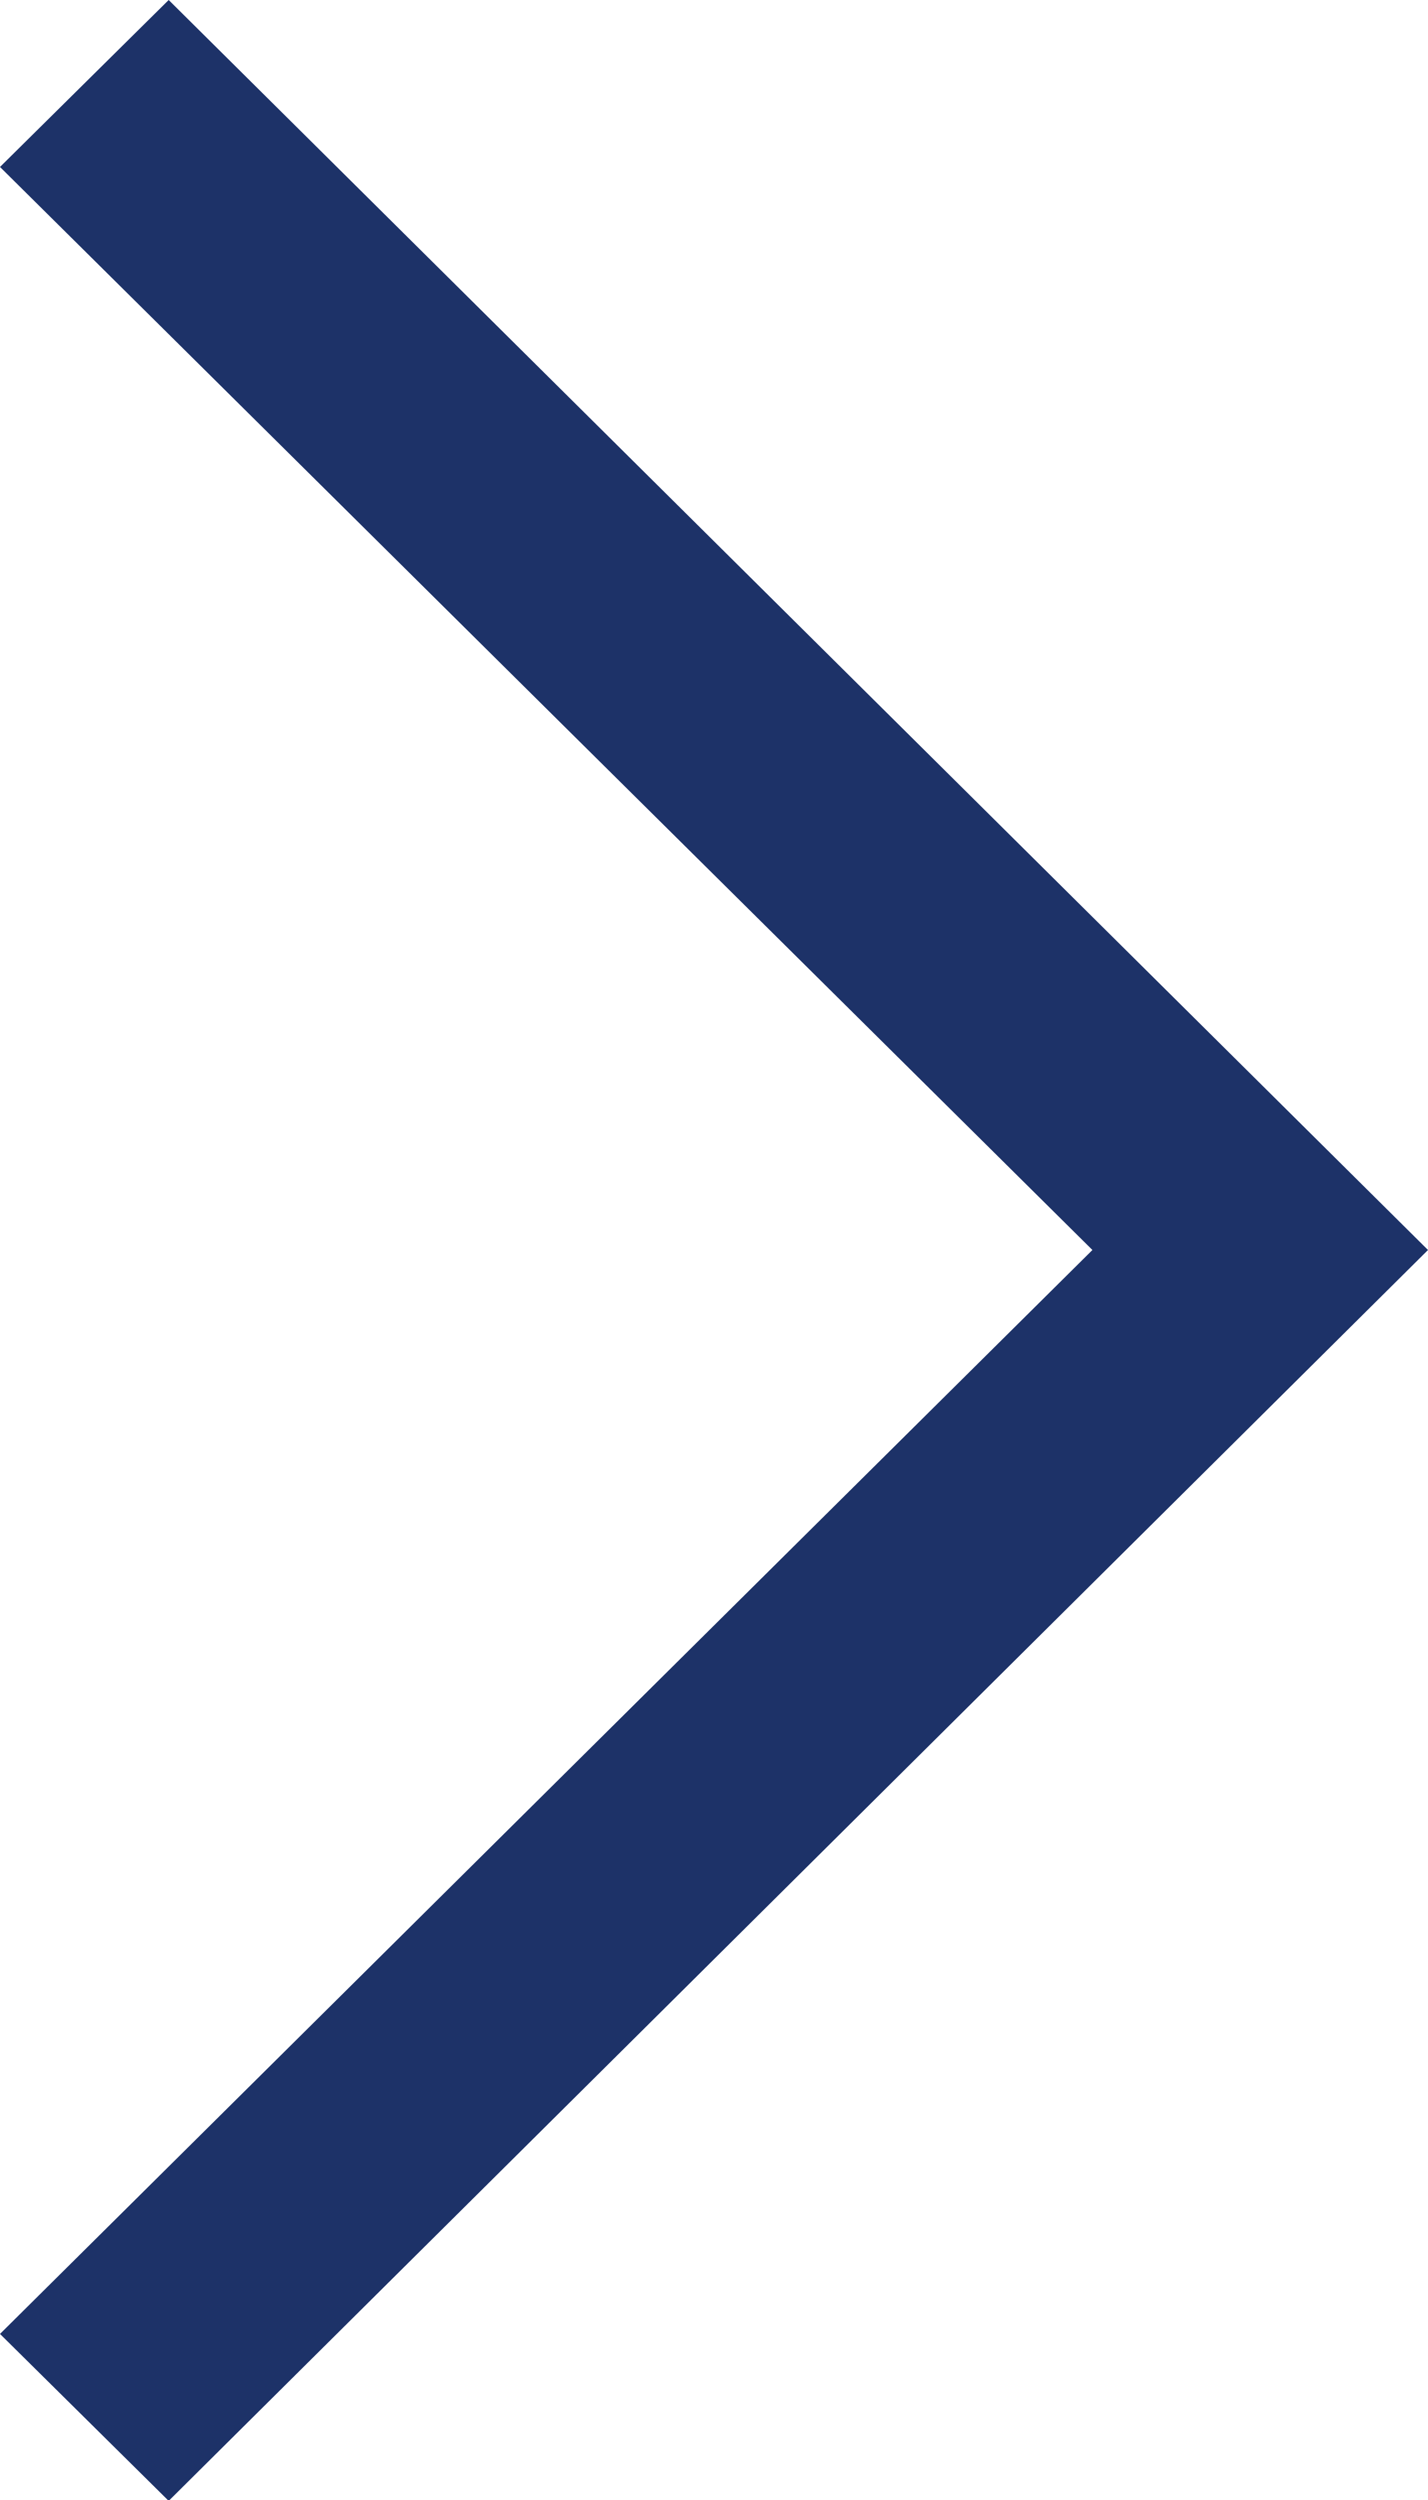 <svg xmlns="http://www.w3.org/2000/svg" width="16" height="28" viewBox="0 0 16 28">
  <defs>
    <style>
      .cls-1 {
        fill: #1d3268;
        fill-rule: evenodd;
      }
    </style>
  </defs>
  <path id="arrow_right" class="cls-1" d="M1388.89,1817.01l-1.89-1.87,12.24-12.14L1387,1790.87l1.89-1.87,14.11,14Z" transform="translate(-1387 -1789)"/>
</svg>

